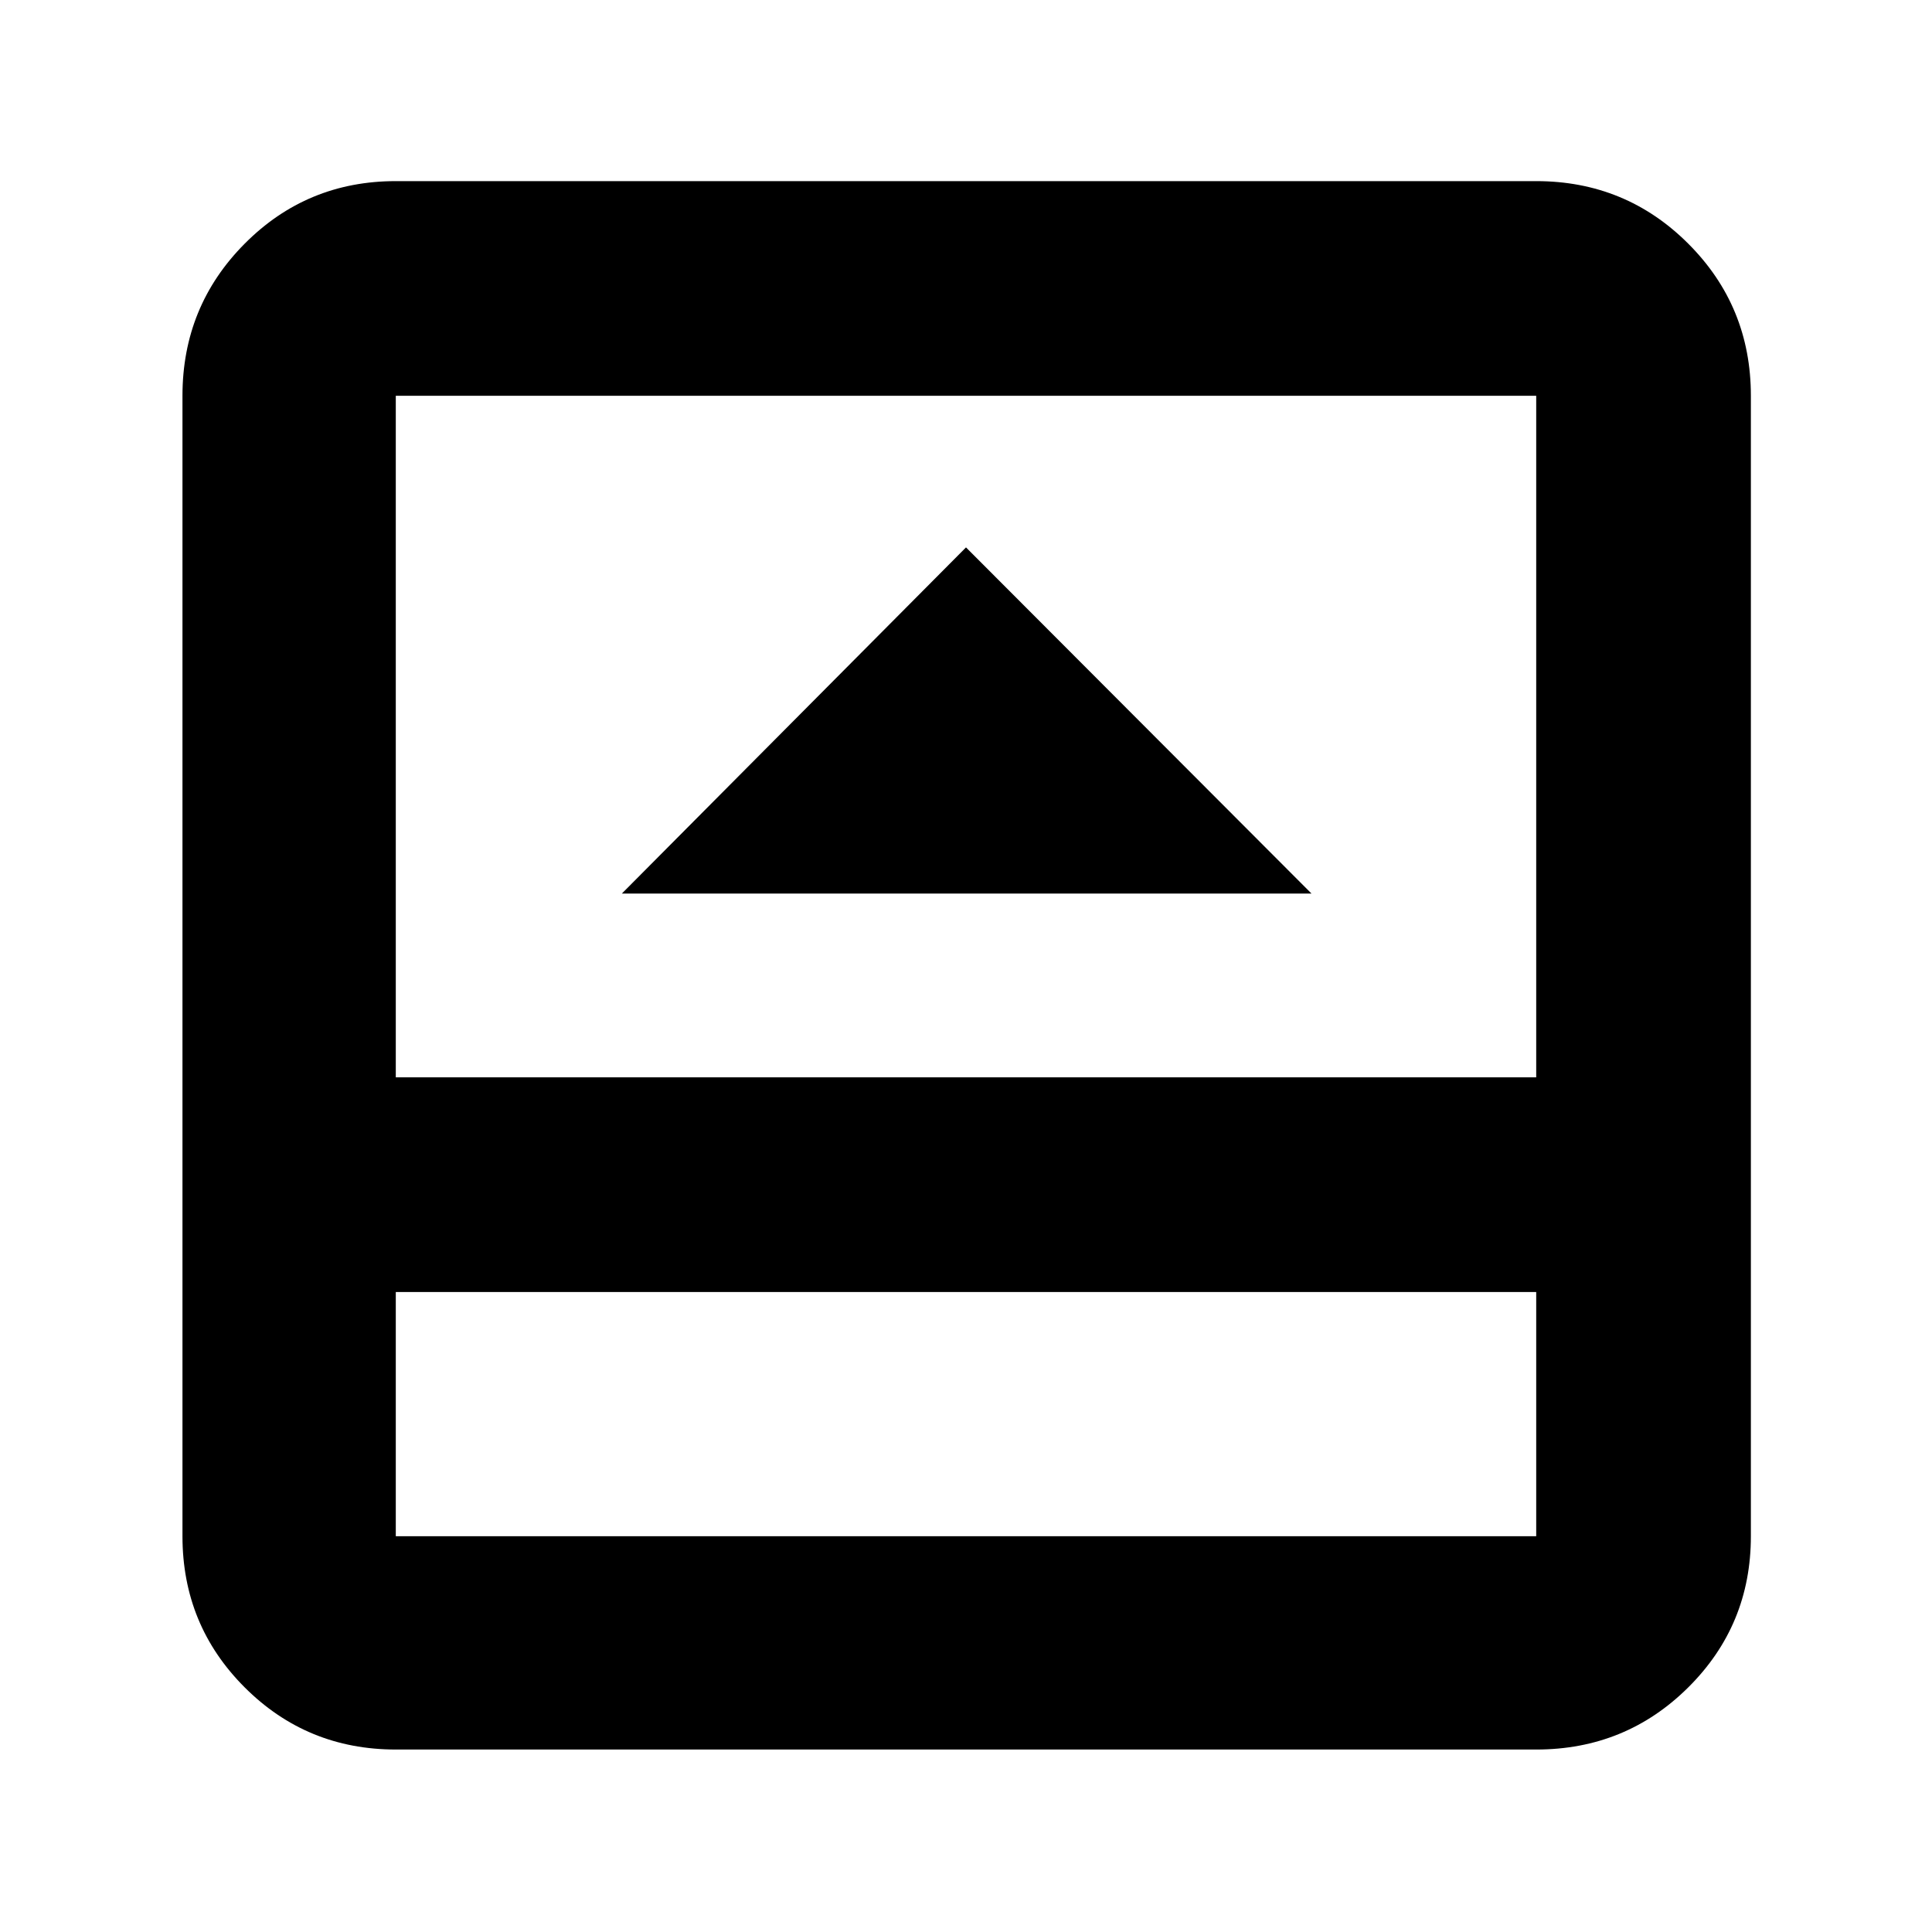 <svg xmlns="http://www.w3.org/2000/svg" height="40" viewBox="0 96 960 960" width="40"><path d="M309.001 539.999h342.665L480 368 309.001 539.999ZM196.666 965.333q-44.199 0-75.099-30.9-30.9-30.9-30.9-75.099V292.666q0-44.474 30.9-75.57Q152.467 186 196.666 186h566.668q44.474 0 75.57 31.096Q870 248.192 870 292.666v566.668q0 44.199-31.096 75.099-31.096 30.9-75.57 30.9H196.666Zm0-227.333v121.334h566.668V738H196.666Zm0-106.666h566.668V292.666H196.666v338.668Zm0 106.666v121.334V738Z"/></svg>